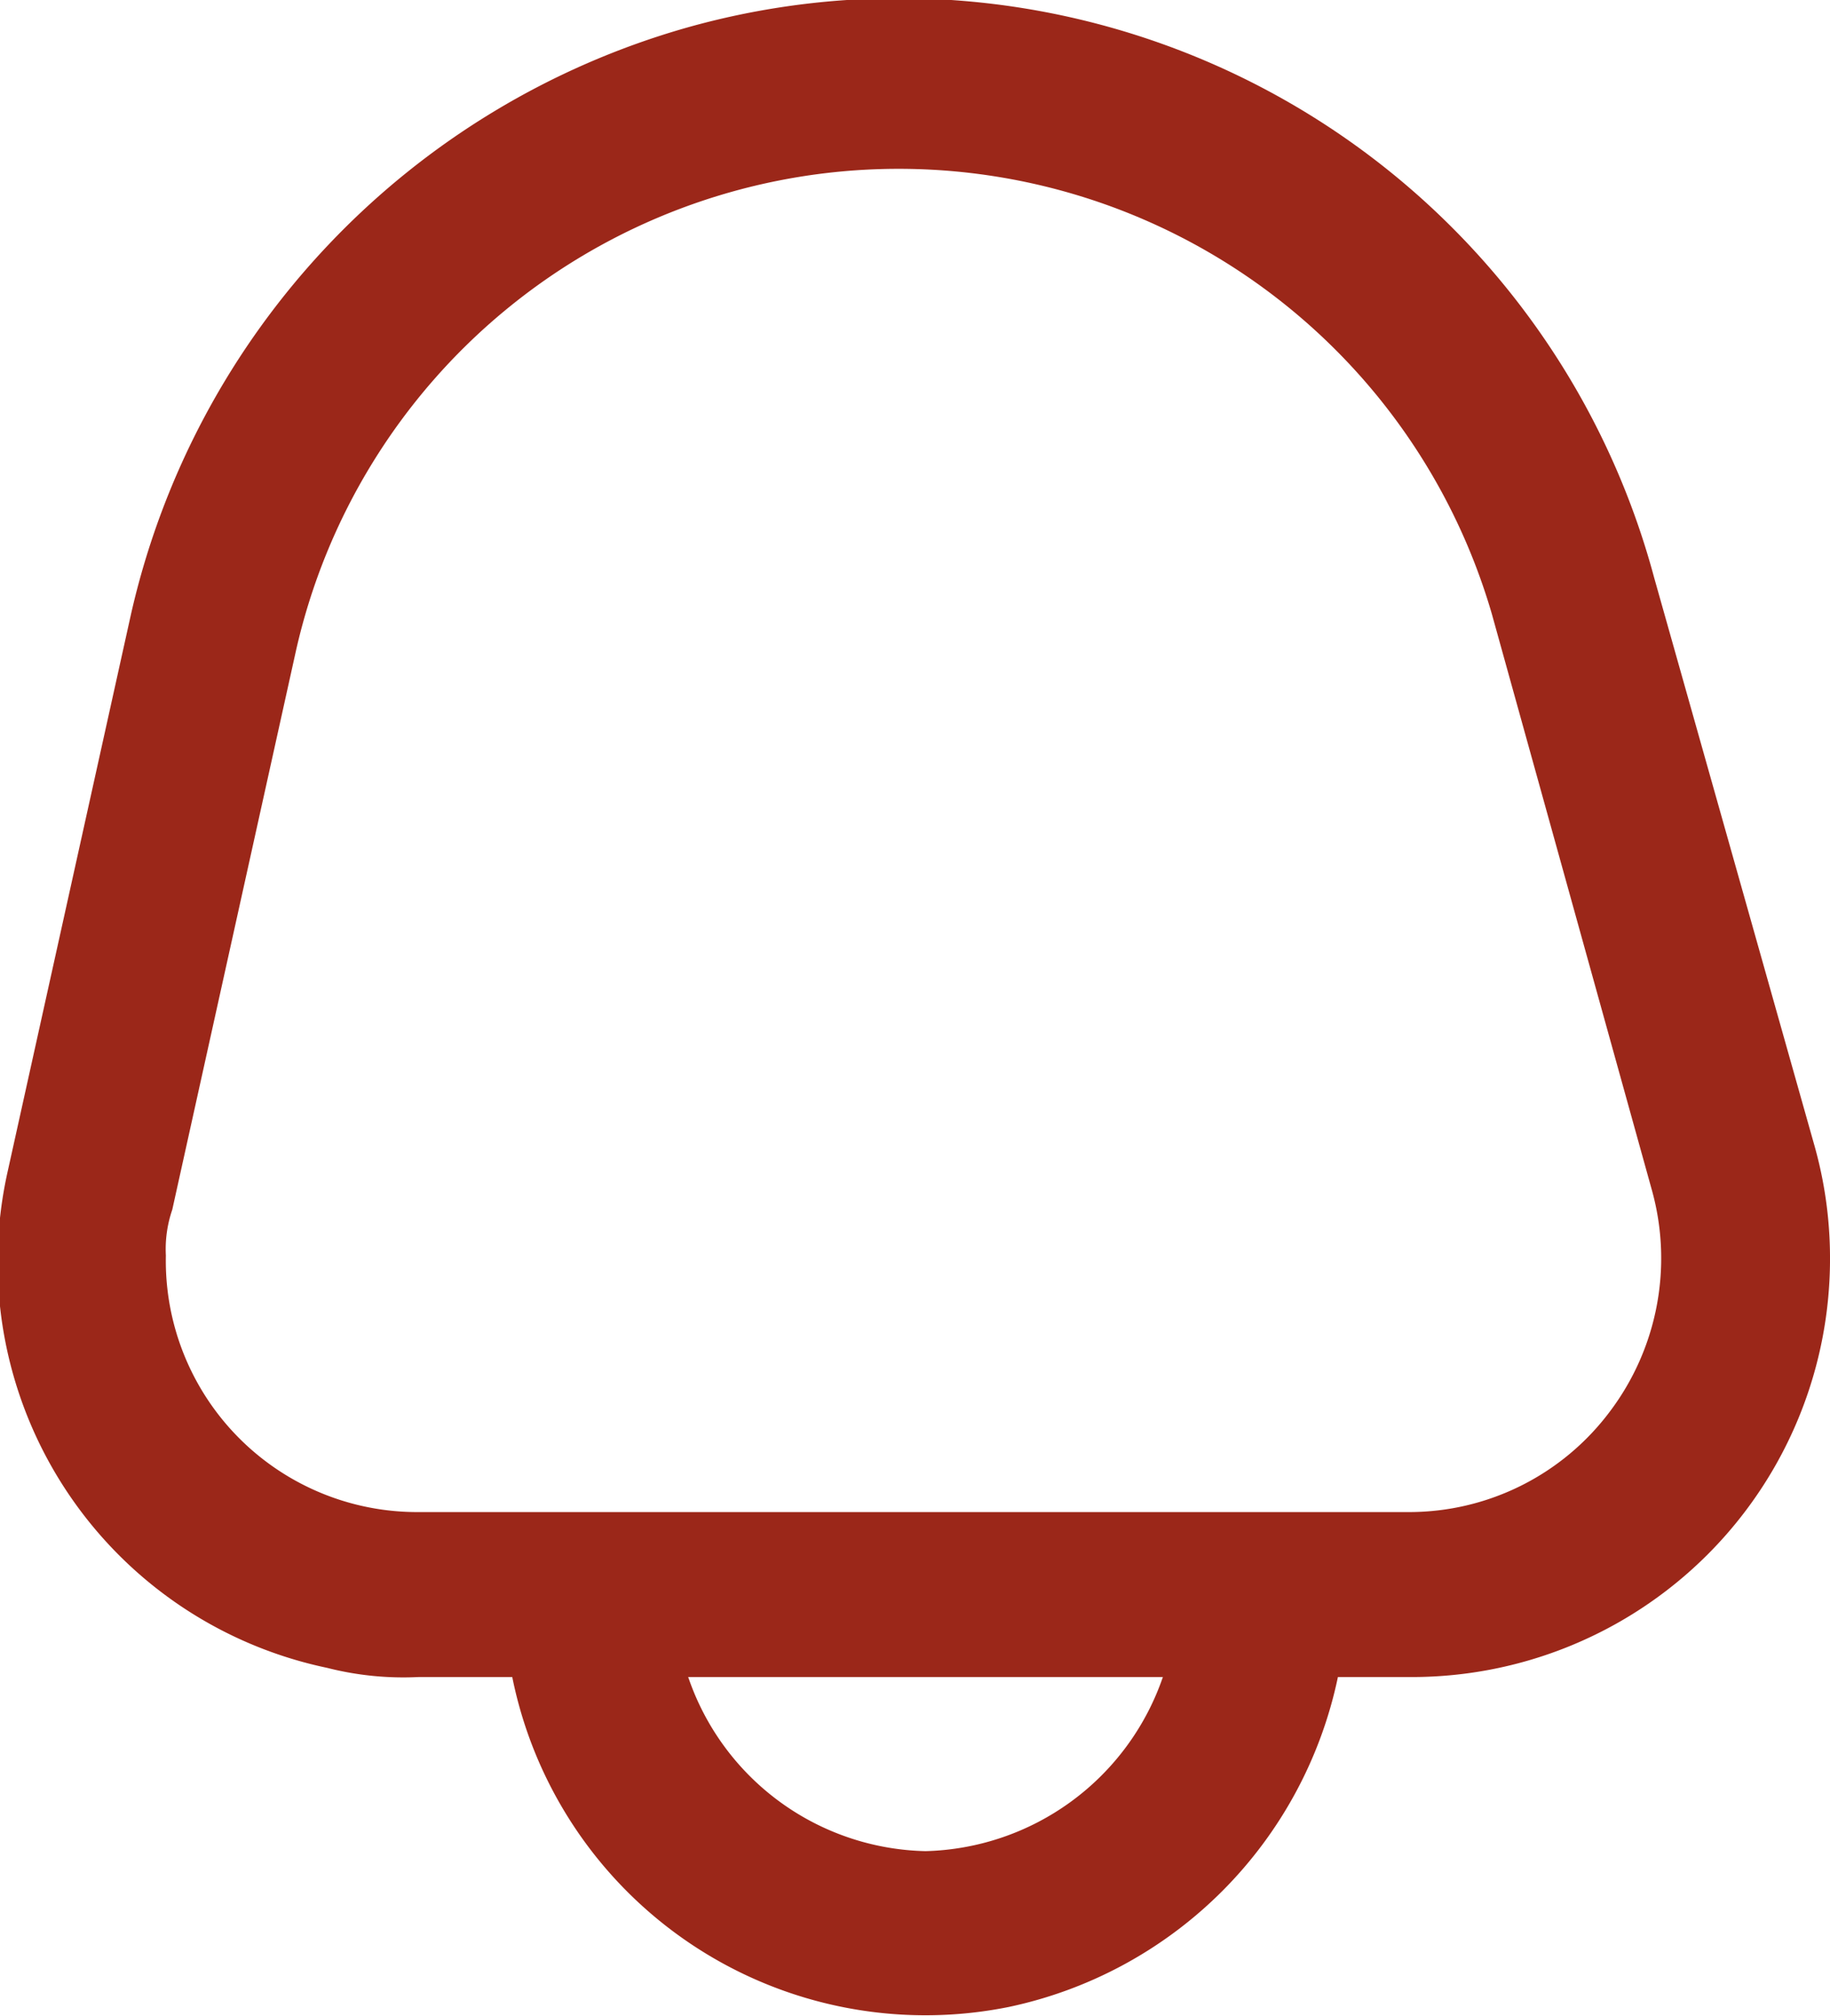<svg xmlns="http://www.w3.org/2000/svg" width="19.97" height="22" viewBox="0 0 19.97 22">
  <defs>
    <style>
      .cls-1 {
        fill: #9b2719;
        fill-rule: evenodd;
      }
    </style>
  </defs>
  <path id="Фигура_4" data-name="Фигура 4" class="cls-1" d="M1084.83,11938.5l-1.75-6.2a8.531,8.531,0,0,0-10.55-6,8.644,8.644,0,0,0-6.07,6.4l-1.35,6.1a4.524,4.524,0,0,0,3.49,5.4,3.369,3.369,0,0,0,1,.1h1.02a4.6,4.6,0,0,0,5.42,3.6,4.653,4.653,0,0,0,3.59-3.6h0.77a4.563,4.563,0,0,0,4.6-4.6,4.516,4.516,0,0,0-.17-1.2h0Zm-9.7,7.7a2.8,2.8,0,0,1-2.59-1.9h5.18A2.814,2.814,0,0,1,1075.13,11946.2Zm7.47-4.8a2.737,2.737,0,0,1-2.2,1.1h-10.8a2.743,2.743,0,0,1-2.76-2.8,1.328,1.328,0,0,1,.07-0.5l1.35-6.1a6.742,6.742,0,0,1,13.05-.4l1.75,6.3A2.776,2.776,0,0,1,1082.6,11941.4Z" transform="translate(-1065.03 -11926)"/>
</svg>
